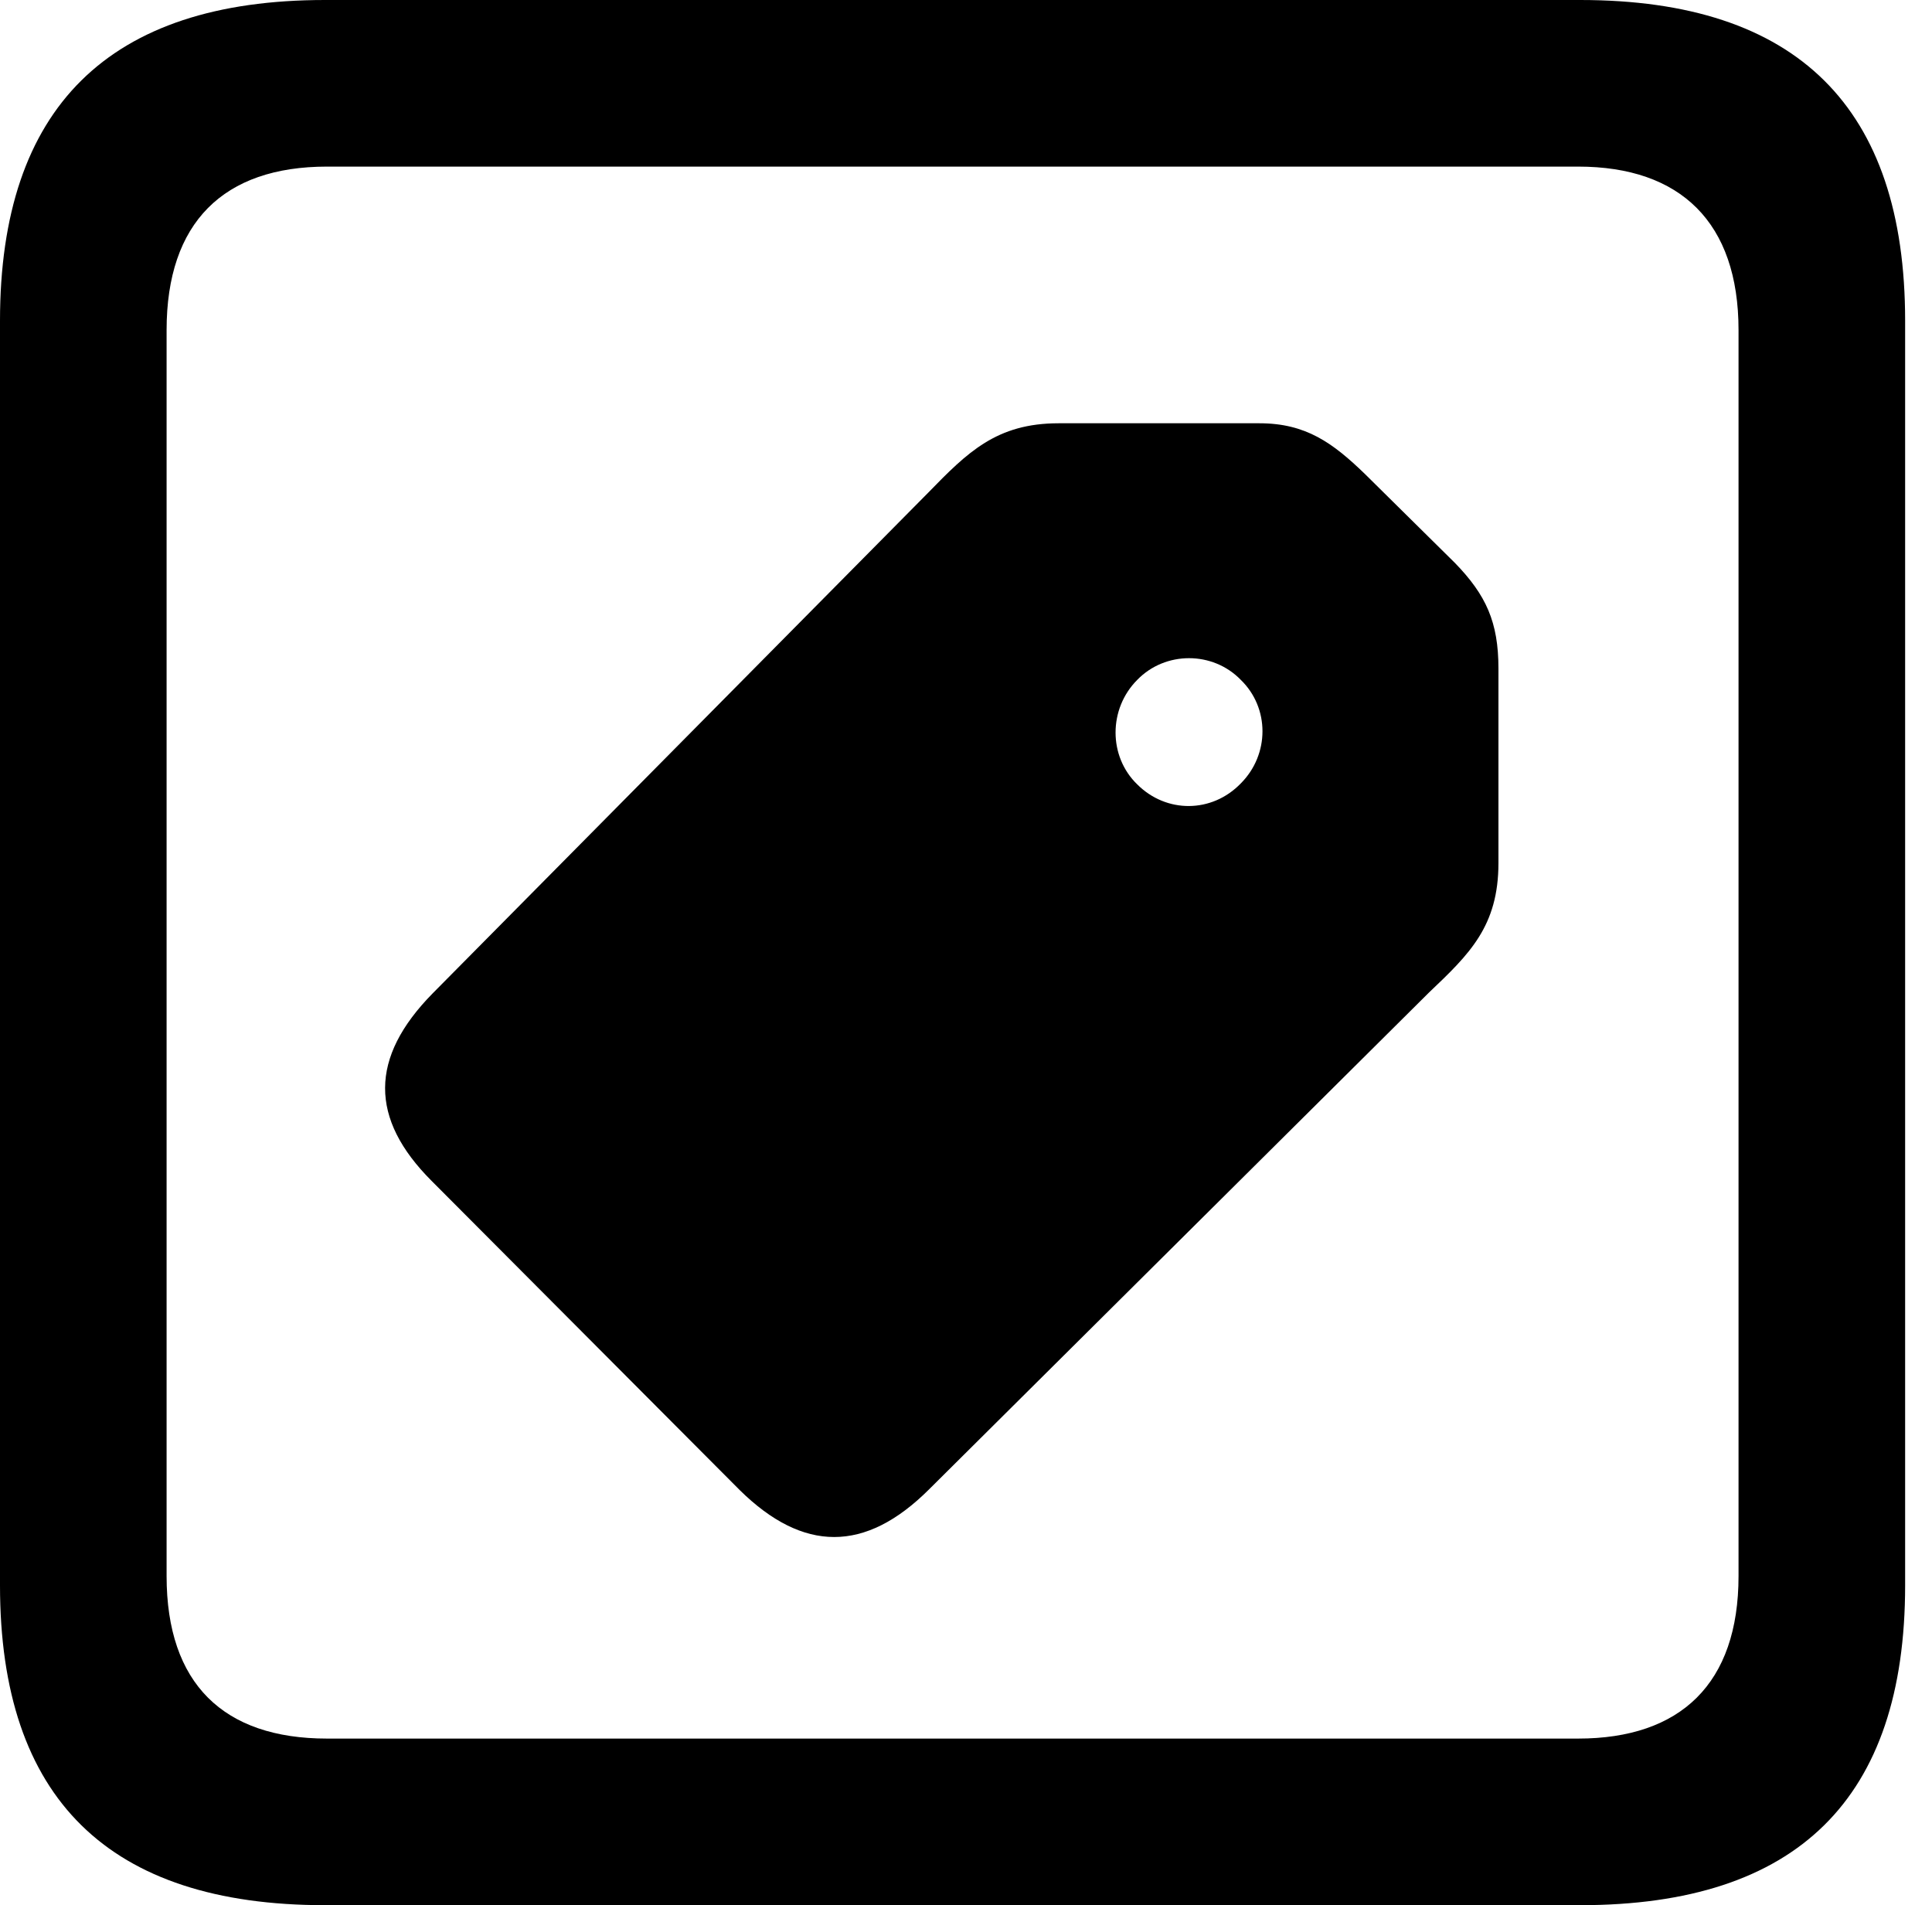 <svg version="1.1" xmlns="http://www.w3.org/2000/svg" xmlns:xlink="http://www.w3.org/1999/xlink" viewBox="0 0 25.525 25.17">
 <g>
  
  <path d="M4.293 25.17L20.877 25.17C23.748 25.17 25.17 23.762 25.17 20.945L25.17 4.238C25.17 1.422 23.748 0 20.877 0L4.293 0C1.436 0 0 1.422 0 4.238L0 20.945C0 23.762 1.436 25.17 4.293 25.17ZM4.32 22.969C2.953 22.969 2.201 22.244 2.201 20.822L2.201 4.361C2.201 2.939 2.953 2.201 4.32 2.201L20.85 2.201C22.203 2.201 22.969 2.939 22.969 4.361L22.969 20.822C22.969 22.244 22.203 22.969 20.85 22.969Z" style="fill:hsl(0 0 0/0.85)"></path>
  <path d="M9.775 19.688C10.609 20.508 11.43 20.521 12.277 19.674L18.881 13.111C19.414 12.605 19.797 12.236 19.797 11.402L19.797 8.832C19.797 8.217 19.633 7.861 19.223 7.438L18.033 6.262C17.609 5.852 17.254 5.592 16.639 5.592L13.986 5.592C13.166 5.592 12.783 5.975 12.264 6.508L5.715 13.125C4.881 13.973 4.881 14.779 5.701 15.6ZM15.025 10.363C14.643 9.994 14.643 9.365 15.025 8.982C15.395 8.6 16.023 8.6 16.393 8.982C16.775 9.352 16.775 9.967 16.393 10.35C16.01 10.746 15.408 10.746 15.025 10.363Z" style="fill:hsl(0 0 0/0.85)"></path>
 </g>
</svg>